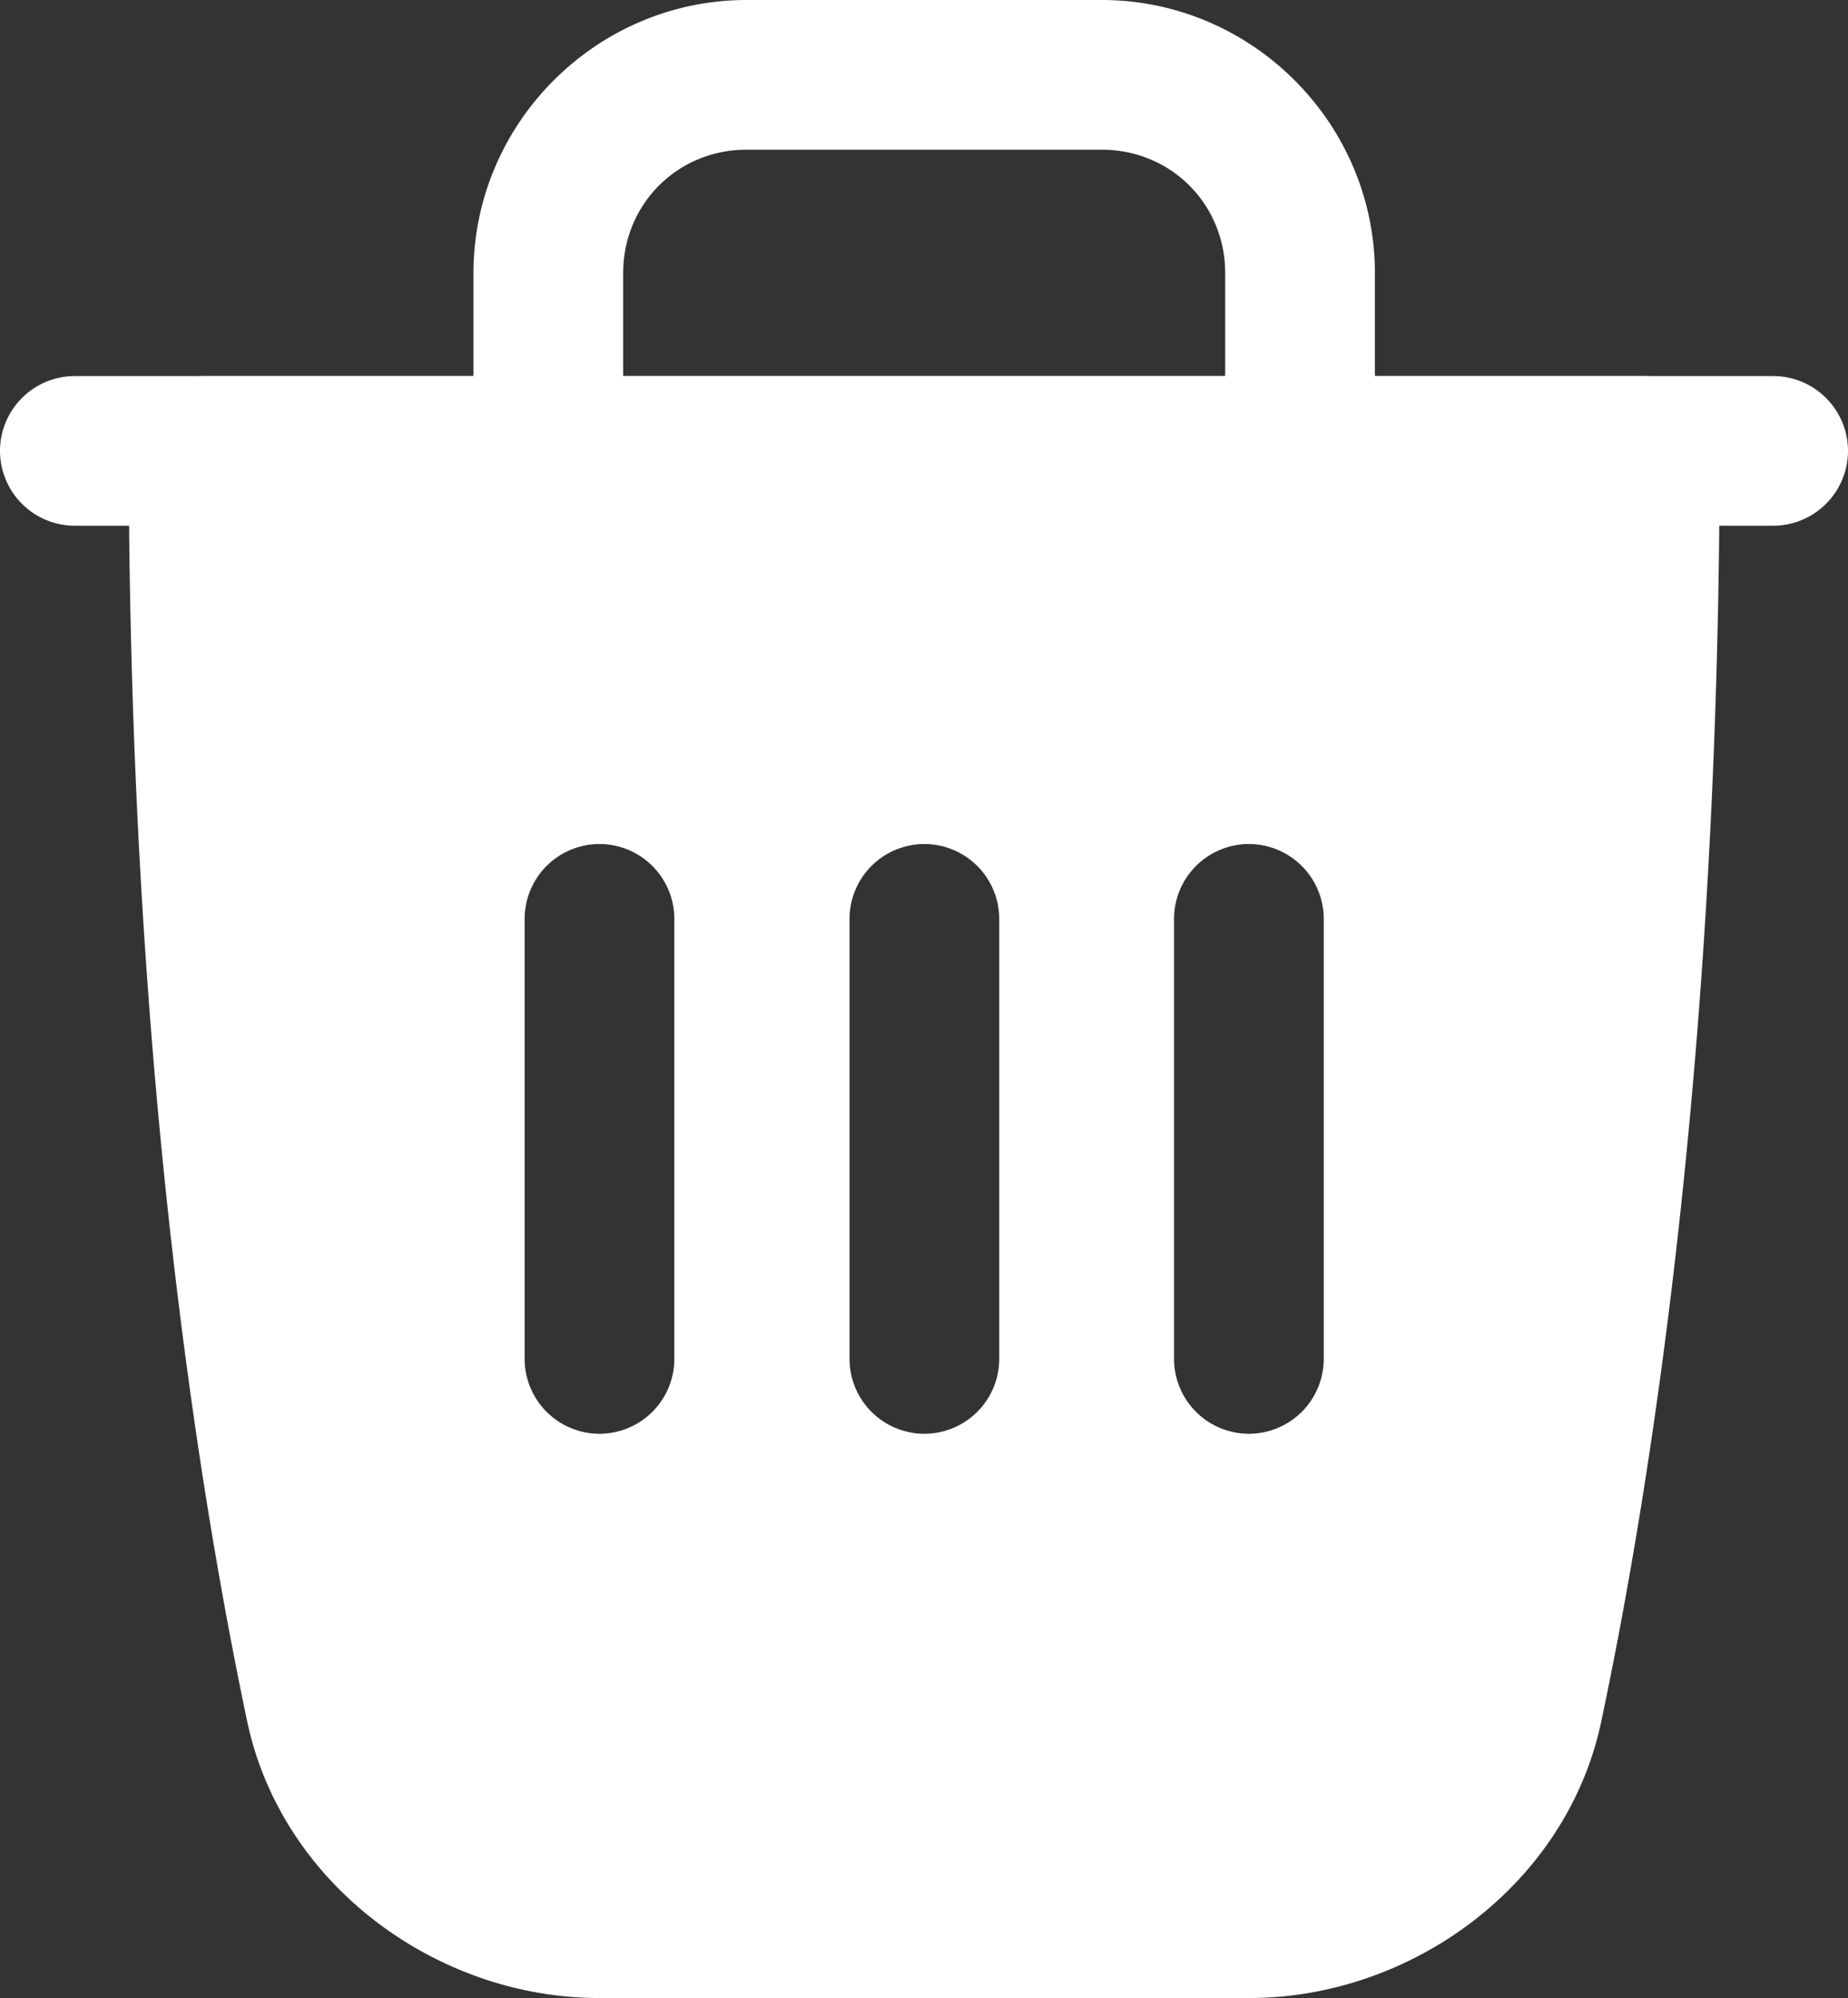 <svg viewBox="0 0 9.789 10.584" x="0px" y="0px">
    <rect x="0" y="0" width="9.789" height="10.584" fill="#333333" stroke="none"/>
    <g>
        <path style=""
            d="M 1.08 1.992 A 0.397 0.397 0 0 0 0.682 2.389 C 0.682 5.549 1.039 7.835 1.309 9.117 C 1.491 9.982 2.312 10.584 3.174 10.584 L 6.617 10.584 C 7.479 10.584 8.3 9.983 8.482 9.119 C 8.753 7.838 9.109 5.55 9.109 2.389 A 0.397 0.397 0 0 0 8.713 1.992 L 1.08 1.992 Z M 3.176 4.471 A 0.397 0.397 0 0 1 3.572 4.868 L 3.572 7.196 A 0.397 0.397 0 0 1 3.176 7.595 A 0.397 0.397 0 0 1 2.779 7.196 L 2.779 4.868 A 0.397 0.397 0 0 1 3.176 4.471 Z M 4.897 4.471 A 0.397 0.397 0 0 1 5.293 4.868 L 5.293 7.196 A 0.397 0.397 0 0 1 4.897 7.595 A 0.397 0.397 0 0 1 4.5 7.196 L 4.5 4.868 A 0.397 0.397 0 0 1 4.897 4.471 Z M 6.615 4.471 A 0.397 0.397 0 0 1 7.012 4.868 L 7.012 7.196 A 0.397 0.397 0 0 1 6.615 7.595 A 0.397 0.397 0 0 1 6.219 7.196 L 6.219 4.868 A 0.397 0.397 0 0 1 6.615 4.471 Z"
            fill="white" fill-opacity="1" stroke="none" stop-color="#000000" />
        <path style="color:#000000;"
            d="M 3.955 0 C 3.16 0 2.508 0.652 2.508 1.447 V 2.389 A 0.397 0.397 0 0 0 2.904 2.785 A 0.397 0.397 0 0 0 3.301 2.389 V 1.447 C 3.301 1.081 3.589 0.793 3.955 0.793 H 5.836 C 6.202 0.793 6.49 1.081 6.49 1.447 V 2.389 A 0.397 0.397 0 0 0 6.887 2.785 A 0.397 0.397 0 0 0 7.283 2.389 V 1.447 C 7.283 0.652 6.631 0 5.836 0 Z"
            fill="white" stroke-linecap="round" stroke-linejoin="round" />
        <path style="color:#000000;"
            d="M 0.397 1.992 A 0.397 0.397 0 0 0 0 2.389 A 0.397 0.397 0 0 0 0.397 2.785 H 9.393 A 0.397 0.397 0 0 0 9.789 2.389 A 0.397 0.397 0 0 0 9.393 1.992 Z"
            fill="white" stroke-linecap="round" stroke-linejoin="round" />
    </g>
</svg>

<!-- -47.9609, -149 -->